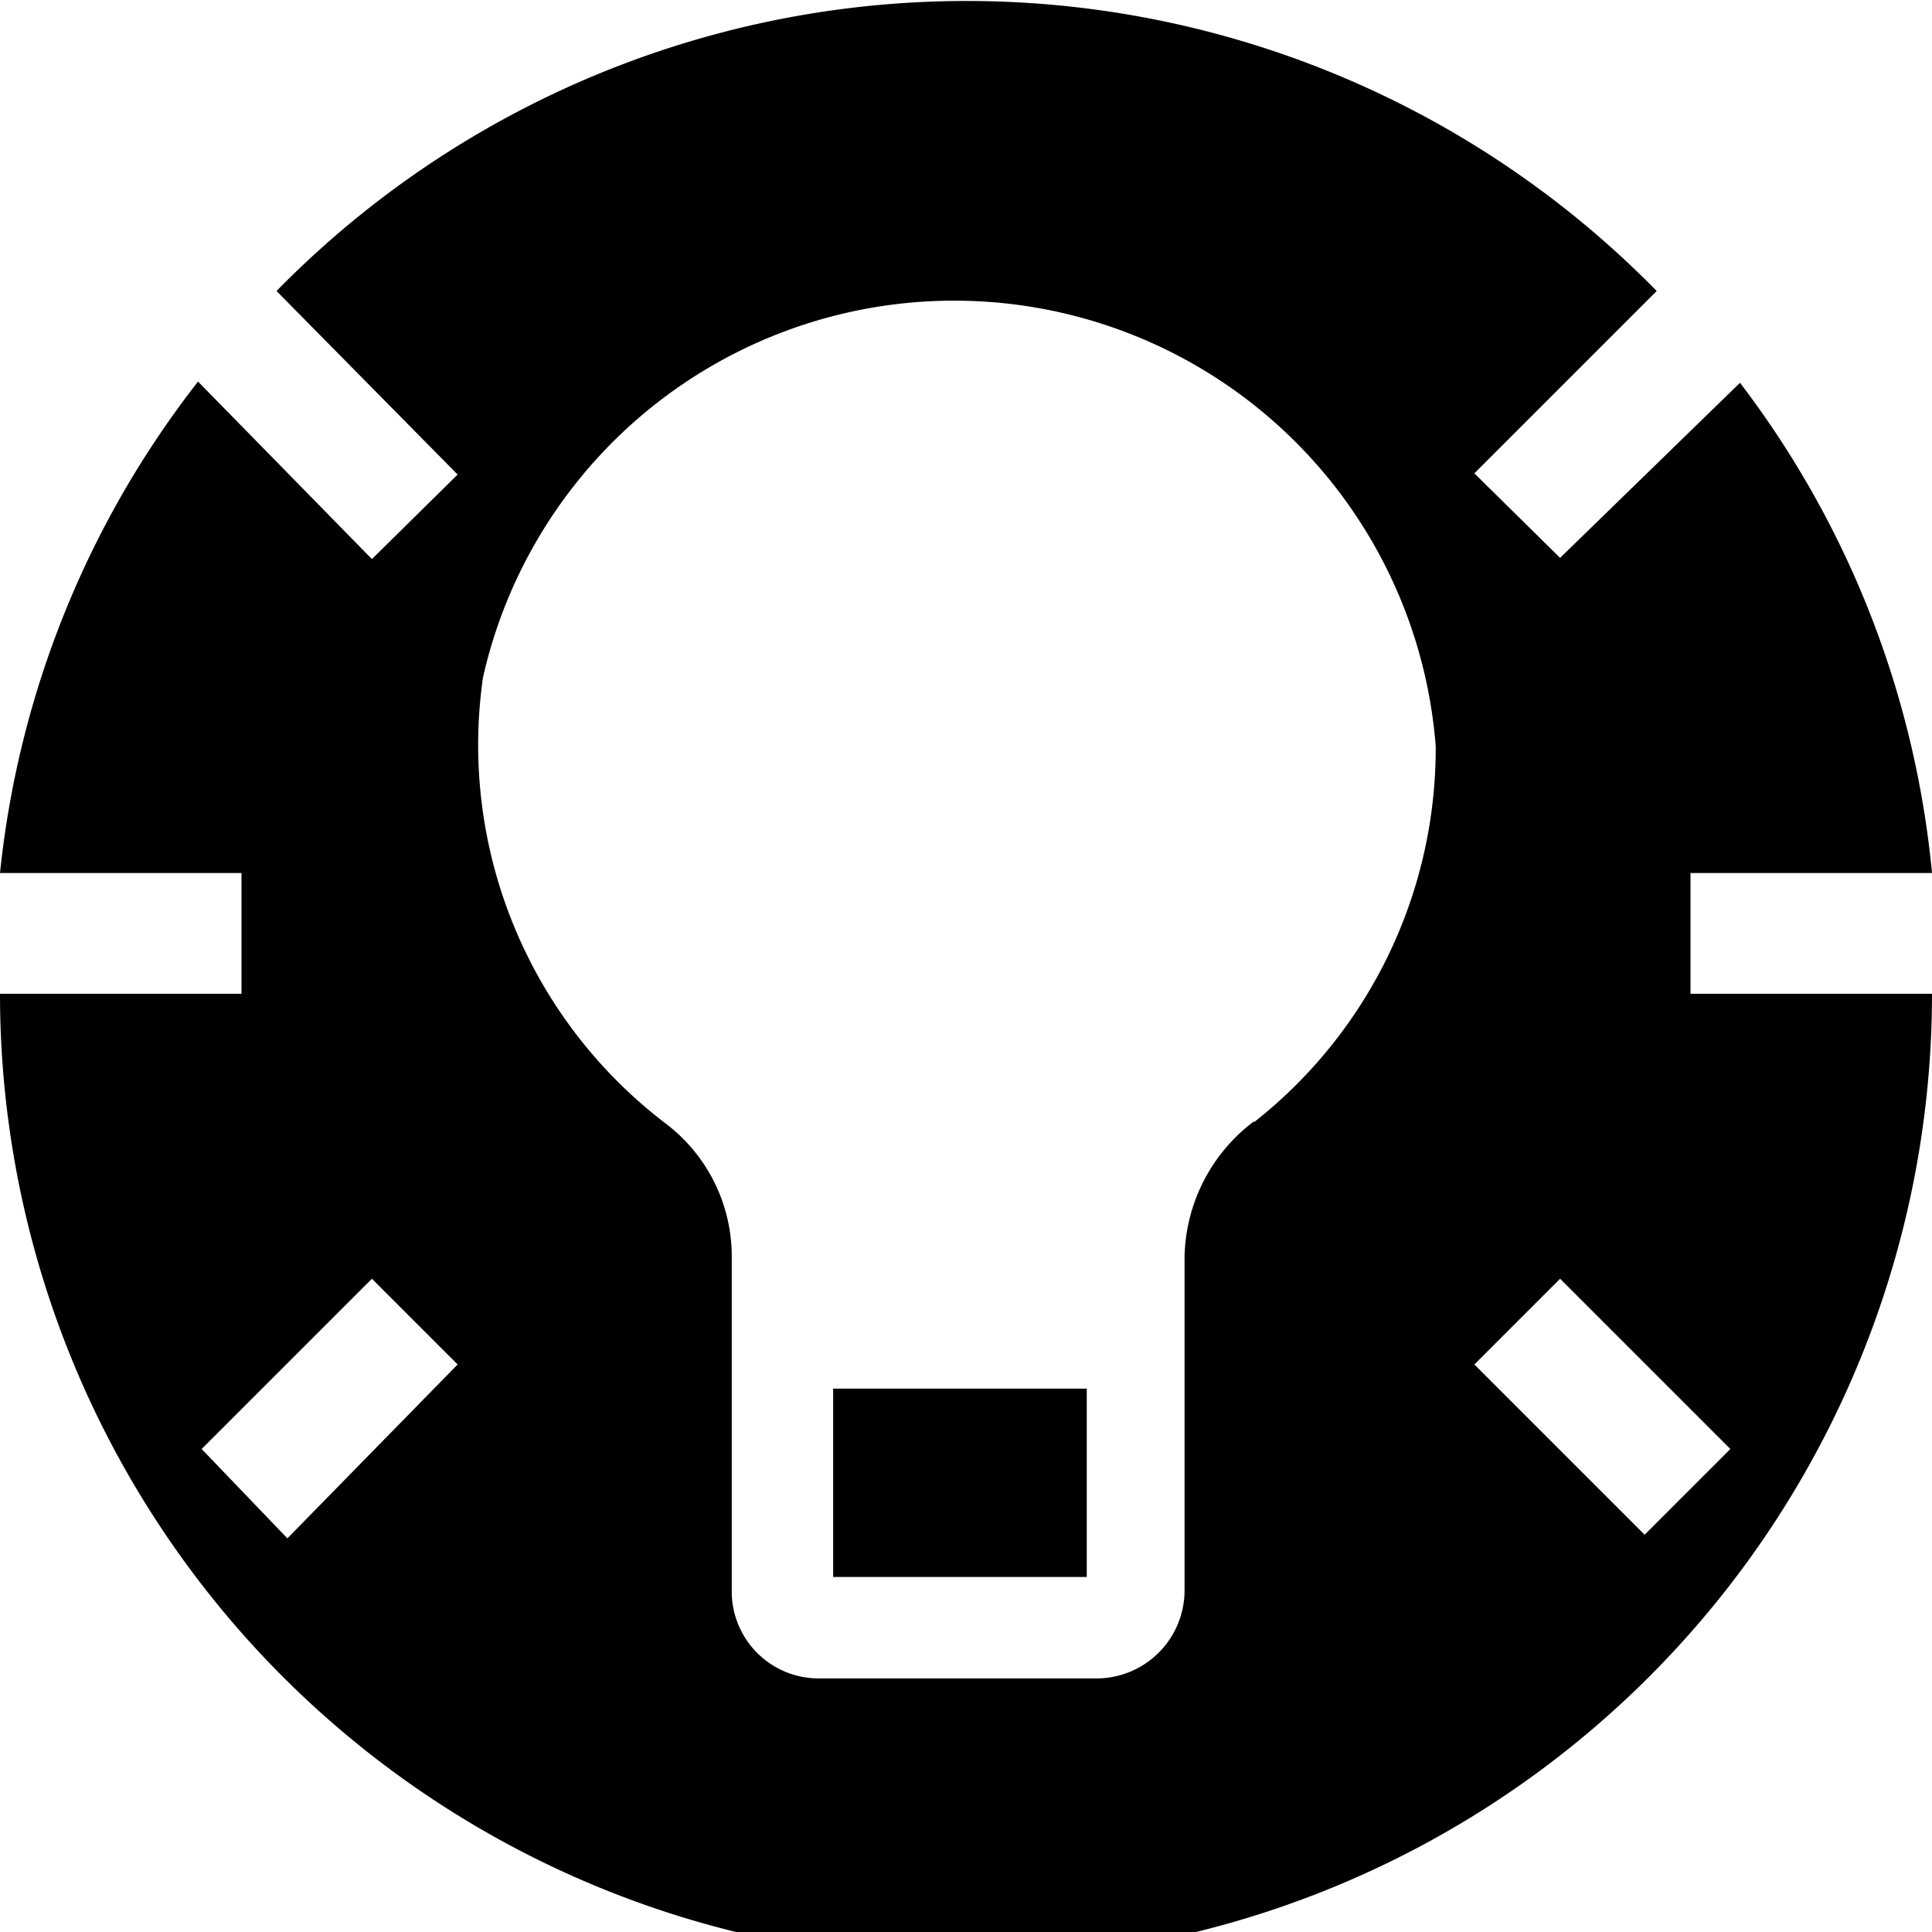 <svg id="Layer_1" data-name="Layer 1" xmlns="http://www.w3.org/2000/svg" viewBox="0 0 16 16"><path d="M14,7.23h2a7.93,7.93,0,0,0-1.59-4.06L12.92,4.62l-.71-.7,1.51-1.51a8,8,0,0,0-11.43,0l1.5,1.52-.71.7L1.64,3.16A7.94,7.94,0,0,0,0,7.23H2v1H0a8,8,0,0,0,16,0H14ZM2.38,12.74,1.67,12l1.41-1.41.71.71Zm8-3.45a1.44,1.44,0,0,0-.57,1.11v2.78a.73.73,0,0,1-.72.72H6.78a.72.72,0,0,1-.72-.72V10.39a1.38,1.38,0,0,0-.54-1.08A3.94,3.94,0,0,1,4,5.61a4,4,0,0,1,7.89.57A3.94,3.94,0,0,1,10.39,9.29ZM14.33,12l-.71.71-1.41-1.41.71-.71ZM6.9,11.5H9v1.56H6.9Z"/></svg>